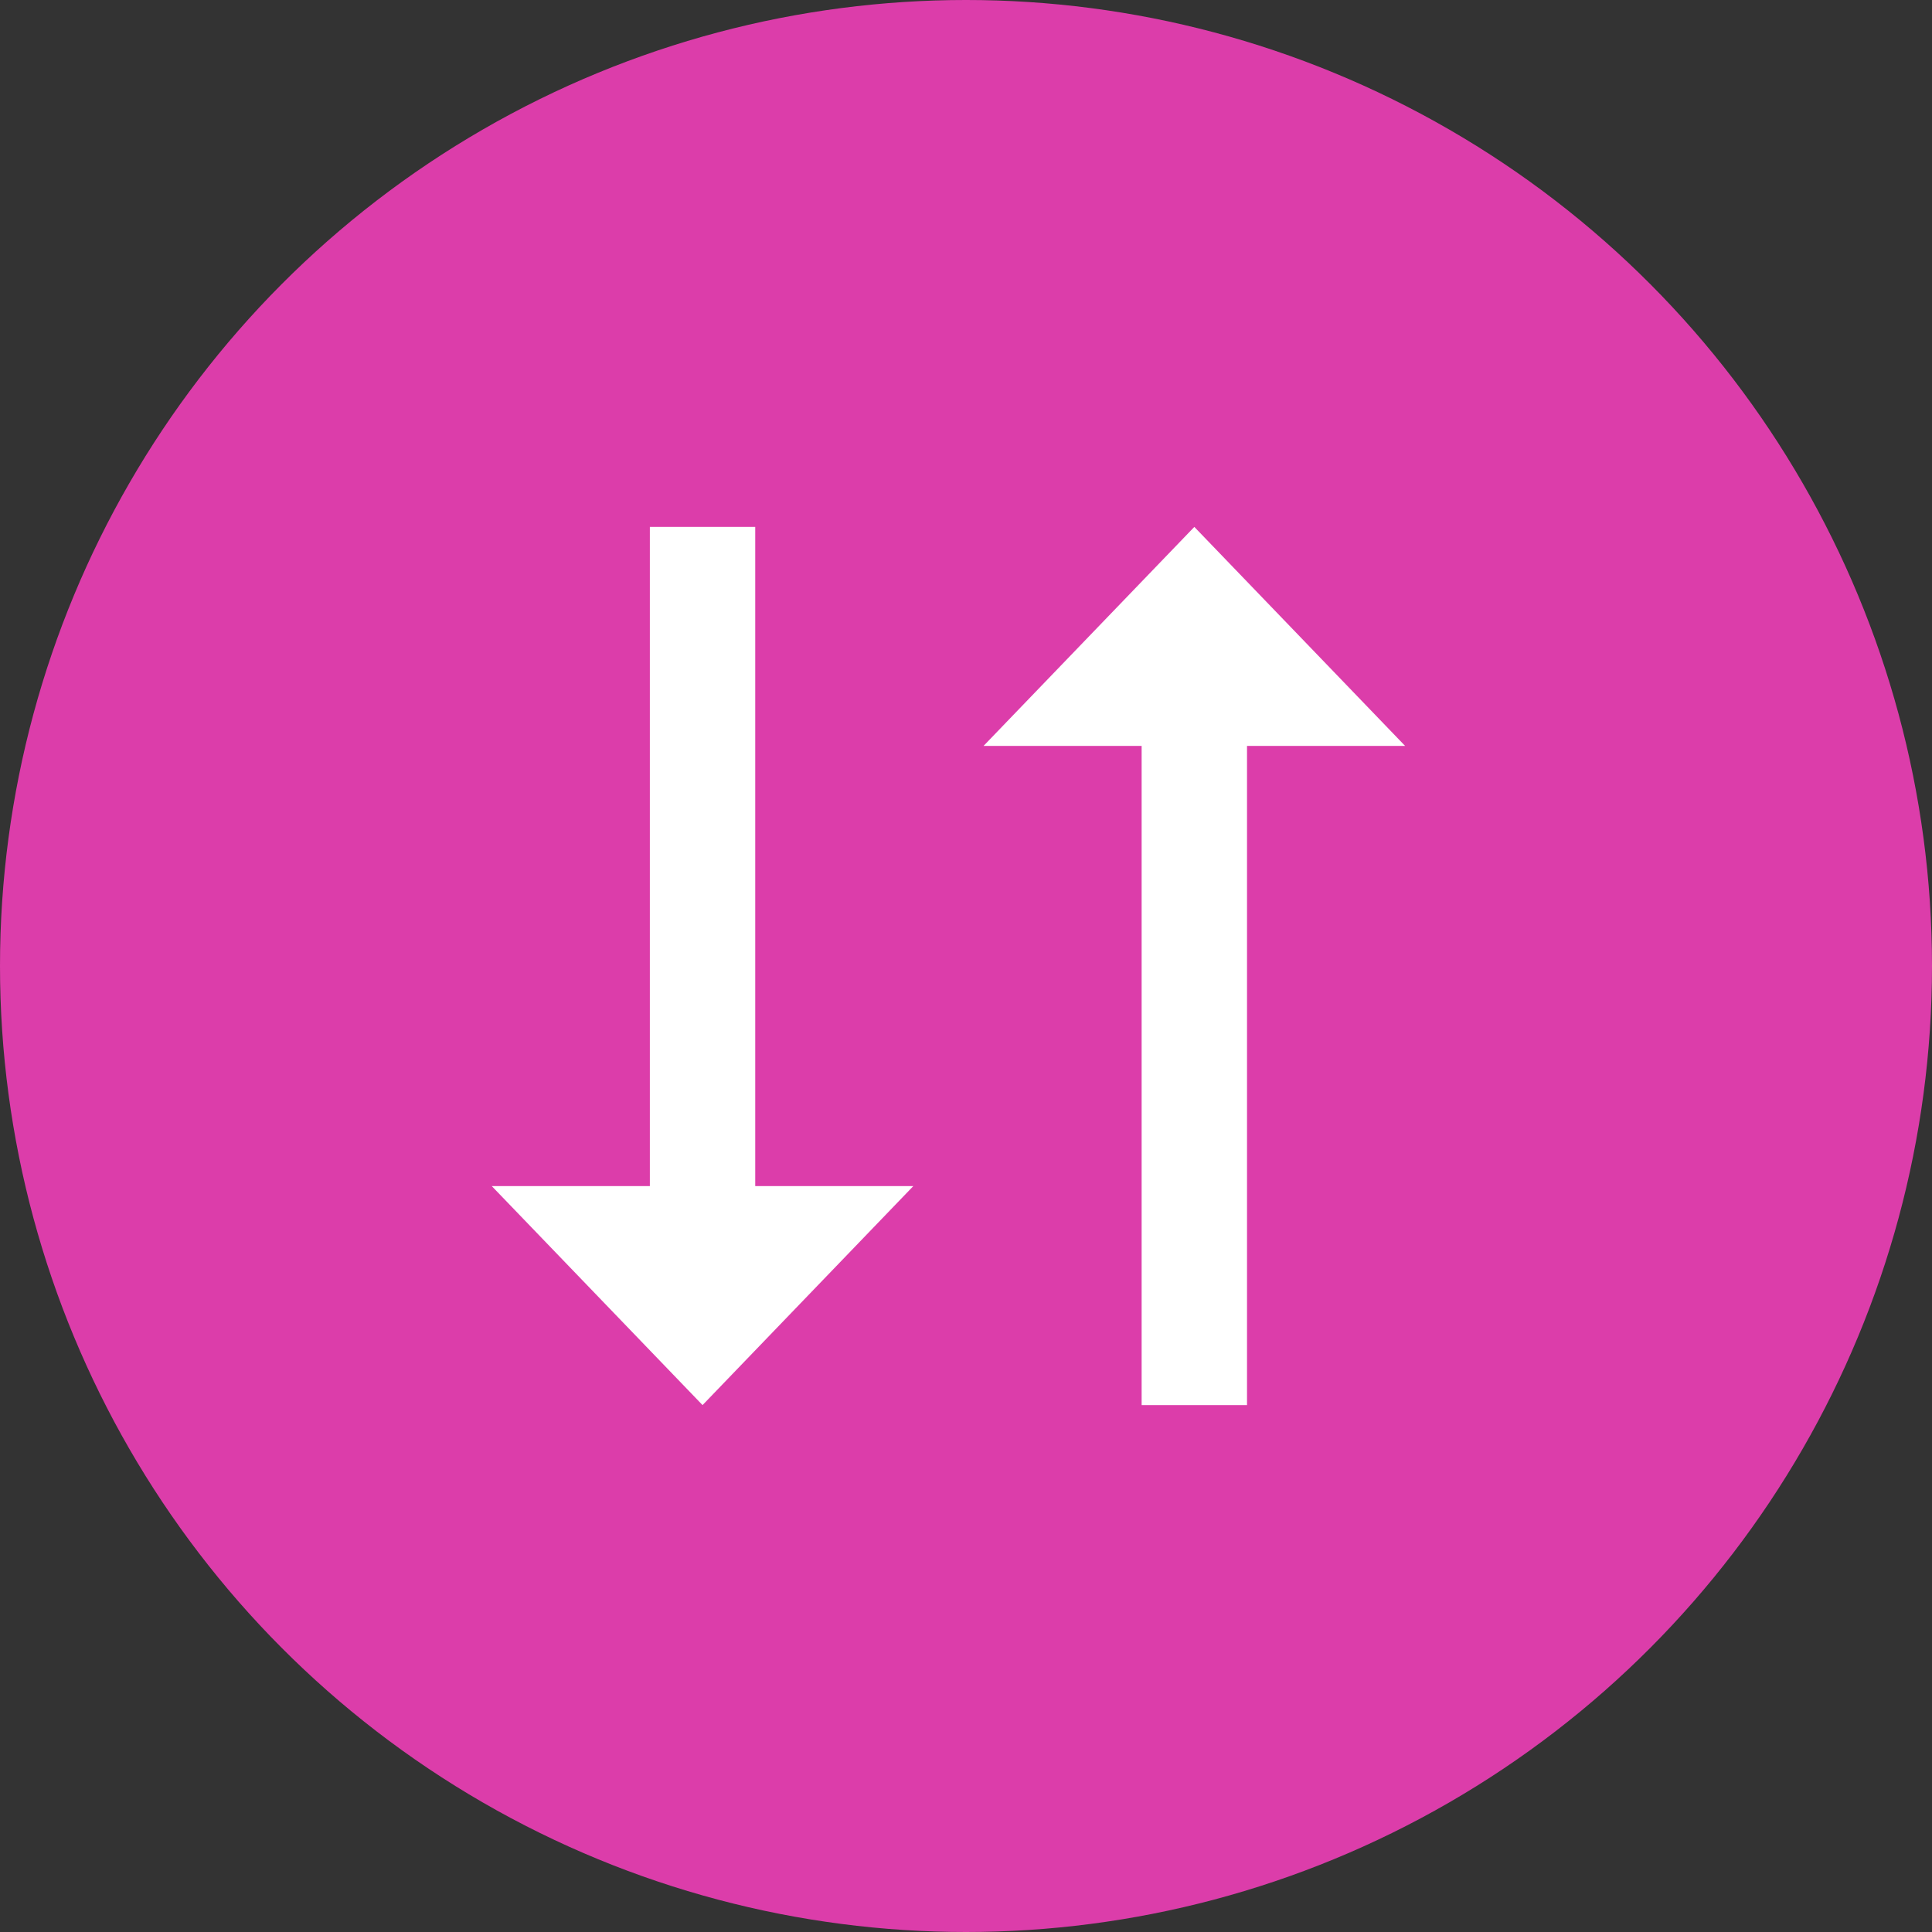 <svg width="55" height="55" viewBox="0 0 55 55" fill="none" xmlns="http://www.w3.org/2000/svg">
<rect x="0" y="0" width="55" height="55" fill="#333333" stroke="none"/>
<circle cx="27.5" cy="27.5" r="27.5" fill="#DC3DAA"/>
<path d="M21.5 33.766L21.5 15L18.5 15L18.5 33.766L14 33.766L20 40L26 33.766L21.5 33.766Z" fill="white"/>
<path d="M32.5 21.234L32.5 40L35.5 40L35.5 21.234L40 21.234L34 15L28 21.234L32.5 21.234Z" fill="white"/>
</svg>
